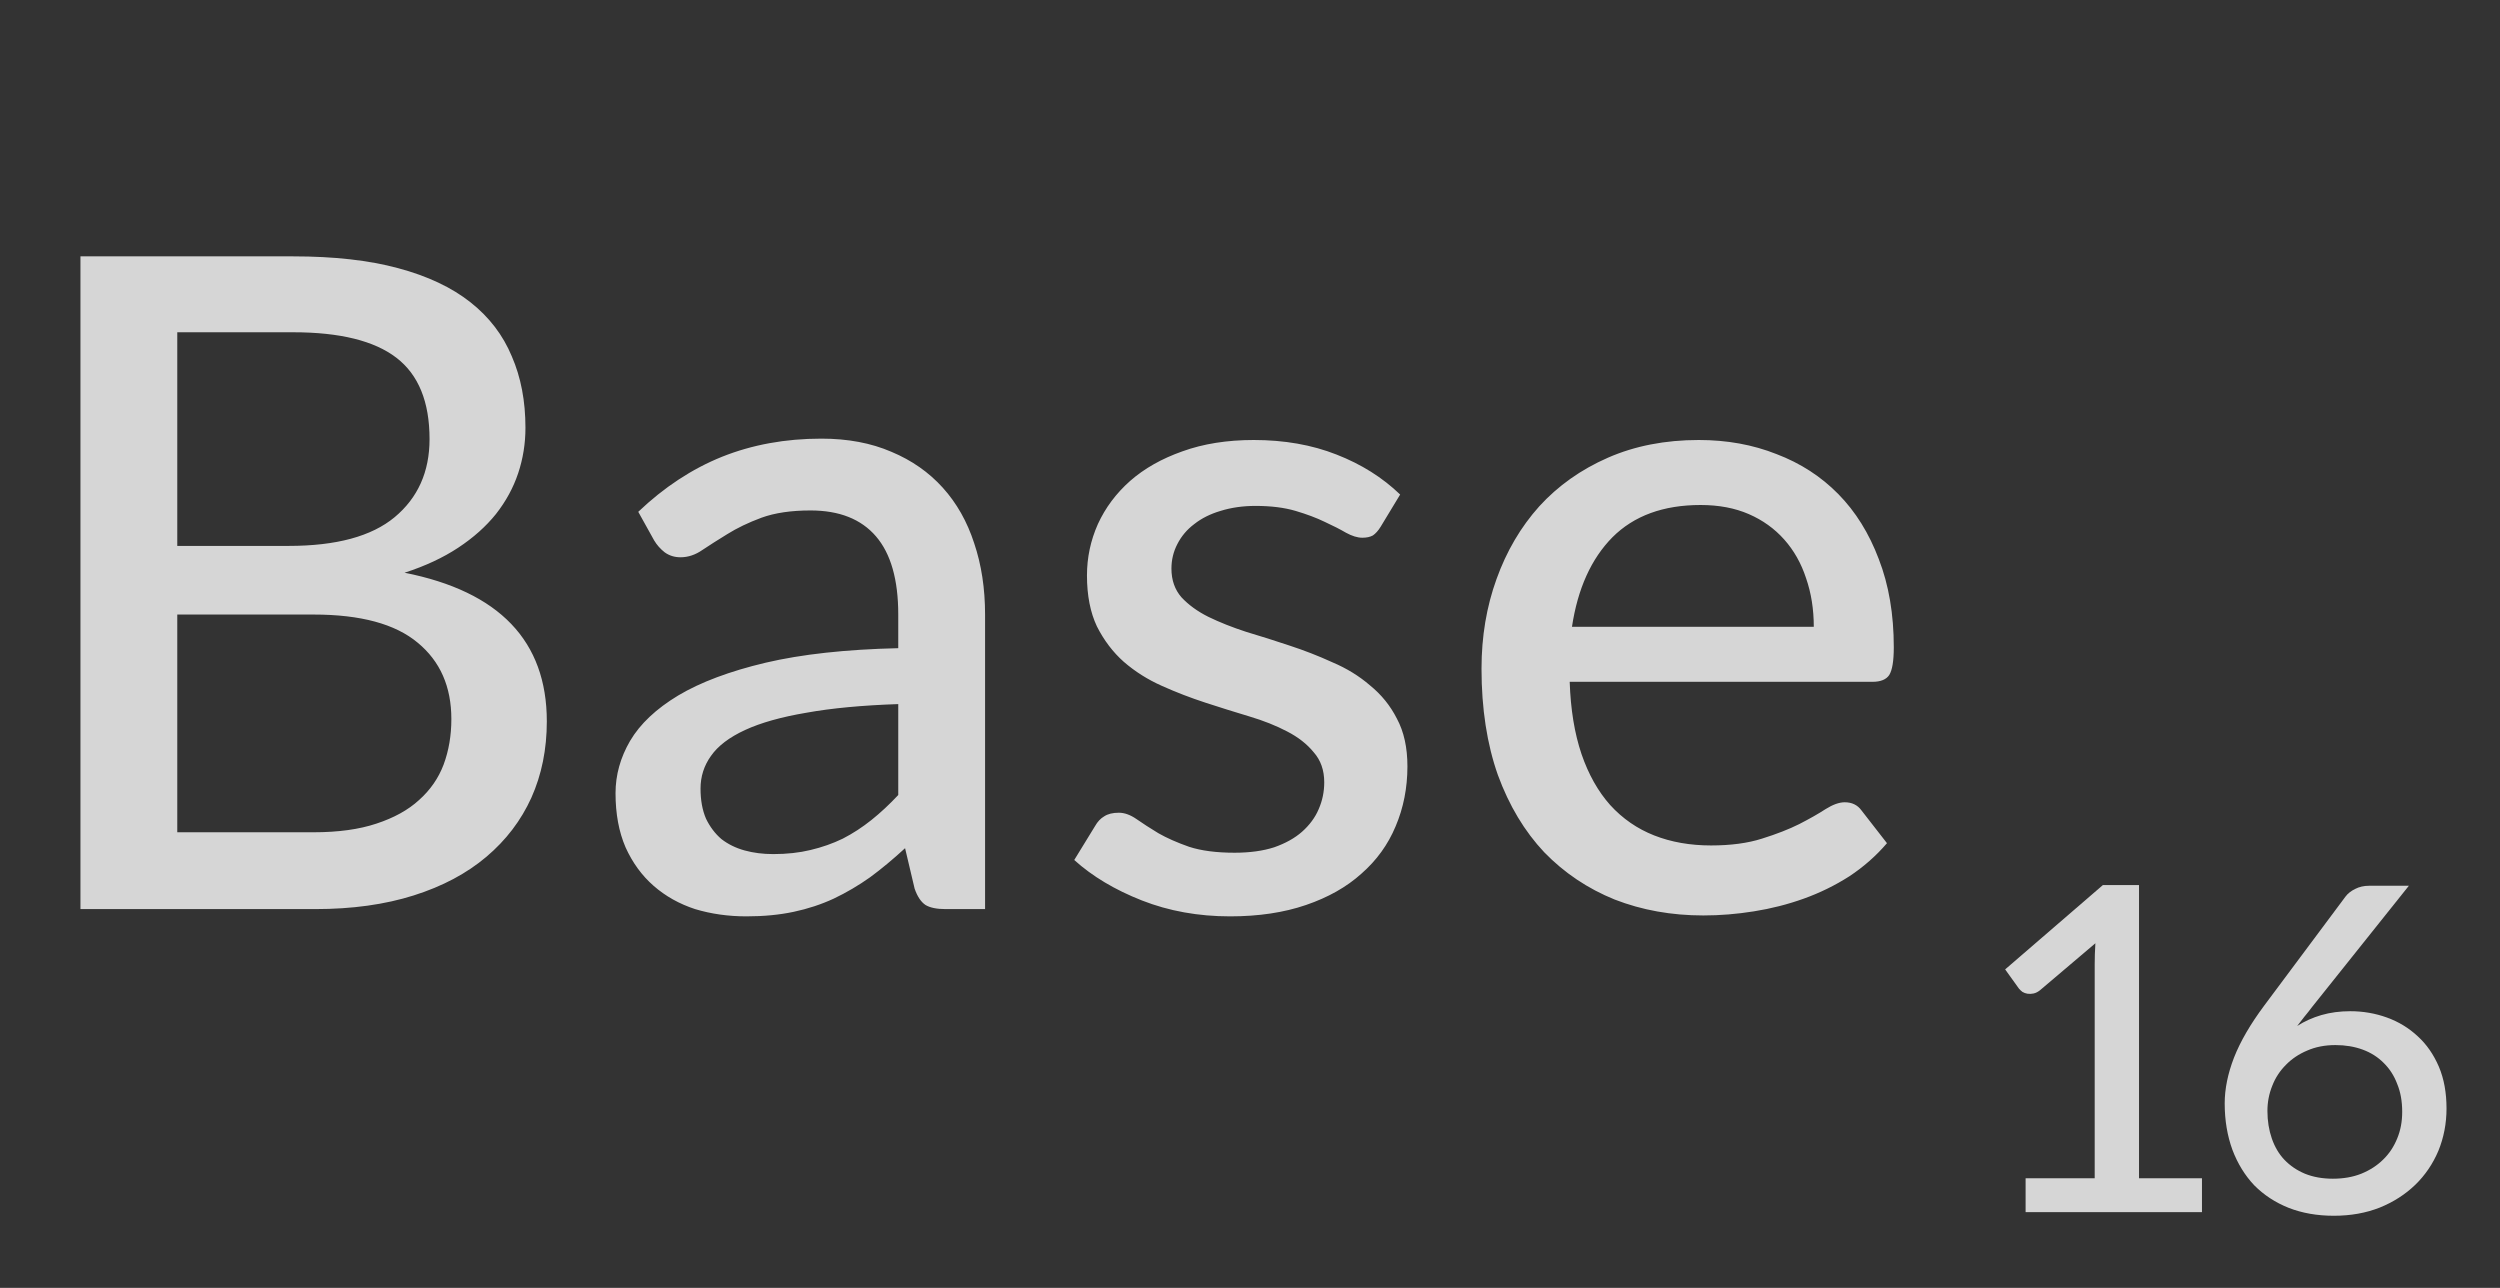 <svg width="33" height="17" viewBox="0 0 33 17" fill="none" xmlns="http://www.w3.org/2000/svg">
<rect x="0" y="0" width="33" height="17" fill="#333333" stroke="none"/>
<path d="M4.14 10.986C4.464 10.986 4.74 10.948 4.968 10.872C5.2 10.796 5.388 10.692 5.532 10.56C5.68 10.428 5.788 10.272 5.856 10.092C5.924 9.908 5.958 9.708 5.958 9.492C5.958 9.064 5.81 8.728 5.514 8.484C5.218 8.236 4.76 8.112 4.14 8.112H2.34V10.986H4.14ZM2.34 4.386V7.206H3.81C4.438 7.206 4.904 7.08 5.208 6.828C5.516 6.572 5.67 6.228 5.67 5.796C5.67 5.304 5.524 4.946 5.232 4.722C4.94 4.498 4.486 4.386 3.87 4.386H2.34ZM3.87 3.384C4.41 3.384 4.872 3.436 5.256 3.54C5.644 3.644 5.962 3.794 6.21 3.99C6.458 4.186 6.64 4.424 6.756 4.704C6.876 4.98 6.936 5.294 6.936 5.646C6.936 5.854 6.904 6.054 6.84 6.246C6.776 6.438 6.678 6.618 6.546 6.786C6.414 6.95 6.248 7.098 6.048 7.23C5.848 7.362 5.612 7.472 5.34 7.56C6.592 7.808 7.218 8.462 7.218 9.522C7.218 9.89 7.15 10.226 7.014 10.53C6.878 10.83 6.68 11.09 6.42 11.31C6.16 11.53 5.84 11.7 5.46 11.82C5.08 11.94 4.648 12 4.164 12H1.062V3.384H3.87ZM11.857 9.294C11.381 9.31 10.977 9.348 10.645 9.408C10.313 9.464 10.043 9.54 9.835 9.636C9.627 9.732 9.477 9.846 9.385 9.978C9.293 10.106 9.247 10.25 9.247 10.41C9.247 10.562 9.271 10.694 9.319 10.806C9.371 10.914 9.439 11.004 9.523 11.076C9.611 11.144 9.713 11.194 9.829 11.226C9.945 11.258 10.071 11.274 10.207 11.274C10.387 11.274 10.551 11.256 10.699 11.22C10.851 11.184 10.993 11.134 11.125 11.07C11.257 11.002 11.383 10.92 11.503 10.824C11.623 10.728 11.741 10.618 11.857 10.494V9.294ZM8.425 6.756C8.765 6.432 9.133 6.19 9.529 6.03C9.929 5.87 10.367 5.79 10.843 5.79C11.191 5.79 11.499 5.848 11.767 5.964C12.035 6.076 12.261 6.234 12.445 6.438C12.629 6.642 12.767 6.886 12.859 7.17C12.955 7.454 13.003 7.768 13.003 8.112V12H12.481C12.365 12 12.277 11.982 12.217 11.946C12.157 11.906 12.109 11.834 12.073 11.73L11.947 11.196C11.791 11.34 11.637 11.468 11.485 11.58C11.333 11.688 11.173 11.782 11.005 11.862C10.841 11.938 10.665 11.996 10.477 12.036C10.289 12.076 10.081 12.096 9.853 12.096C9.613 12.096 9.387 12.064 9.175 12C8.967 11.932 8.785 11.83 8.629 11.694C8.473 11.558 8.349 11.388 8.257 11.184C8.169 10.98 8.125 10.742 8.125 10.47C8.125 10.23 8.189 10 8.317 9.78C8.449 9.556 8.661 9.356 8.953 9.18C9.249 9.004 9.633 8.86 10.105 8.748C10.581 8.636 11.165 8.572 11.857 8.556V8.112C11.857 7.652 11.759 7.308 11.563 7.08C11.367 6.852 11.079 6.738 10.699 6.738C10.443 6.738 10.227 6.77 10.051 6.834C9.879 6.898 9.729 6.97 9.601 7.05C9.477 7.126 9.367 7.196 9.271 7.26C9.179 7.324 9.083 7.356 8.983 7.356C8.903 7.356 8.833 7.334 8.773 7.29C8.717 7.246 8.671 7.194 8.635 7.134L8.425 6.756ZM18.224 6.954C18.192 7.006 18.157 7.044 18.122 7.068C18.085 7.088 18.04 7.098 17.983 7.098C17.919 7.098 17.848 7.076 17.767 7.032C17.692 6.988 17.598 6.94 17.485 6.888C17.378 6.836 17.25 6.788 17.102 6.744C16.953 6.7 16.777 6.678 16.573 6.678C16.405 6.678 16.252 6.7 16.111 6.744C15.976 6.784 15.86 6.842 15.764 6.918C15.668 6.99 15.594 7.078 15.541 7.182C15.489 7.282 15.463 7.39 15.463 7.506C15.463 7.658 15.508 7.784 15.595 7.884C15.688 7.984 15.806 8.07 15.95 8.142C16.098 8.214 16.264 8.28 16.448 8.34C16.636 8.396 16.826 8.456 17.017 8.52C17.213 8.584 17.404 8.658 17.587 8.742C17.776 8.822 17.942 8.924 18.085 9.048C18.233 9.168 18.352 9.314 18.439 9.486C18.532 9.658 18.578 9.868 18.578 10.116C18.578 10.4 18.526 10.664 18.422 10.908C18.322 11.148 18.172 11.356 17.971 11.532C17.776 11.708 17.532 11.846 17.239 11.946C16.948 12.046 16.613 12.096 16.238 12.096C15.818 12.096 15.43 12.026 15.073 11.886C14.717 11.746 14.419 11.568 14.18 11.352L14.456 10.902C14.488 10.846 14.527 10.804 14.575 10.776C14.623 10.744 14.688 10.728 14.768 10.728C14.844 10.728 14.921 10.756 15.002 10.812C15.082 10.868 15.178 10.93 15.29 10.998C15.402 11.062 15.537 11.122 15.697 11.178C15.857 11.23 16.058 11.256 16.297 11.256C16.497 11.256 16.672 11.232 16.82 11.184C16.968 11.132 17.09 11.064 17.186 10.98C17.285 10.892 17.36 10.792 17.407 10.68C17.456 10.568 17.48 10.45 17.48 10.326C17.48 10.166 17.433 10.034 17.341 9.93C17.253 9.822 17.136 9.73 16.988 9.654C16.843 9.578 16.677 9.512 16.489 9.456C16.302 9.4 16.11 9.34 15.914 9.276C15.717 9.212 15.525 9.138 15.338 9.054C15.149 8.97 14.982 8.864 14.834 8.736C14.69 8.608 14.572 8.452 14.479 8.268C14.392 8.084 14.348 7.86 14.348 7.596C14.348 7.36 14.396 7.134 14.492 6.918C14.591 6.702 14.733 6.512 14.918 6.348C15.105 6.184 15.335 6.054 15.607 5.958C15.883 5.858 16.198 5.808 16.549 5.808C16.953 5.808 17.317 5.872 17.642 6C17.97 6.128 18.25 6.304 18.482 6.528L18.224 6.954ZM23.942 8.274C23.942 8.042 23.908 7.828 23.84 7.632C23.776 7.436 23.68 7.266 23.552 7.122C23.424 6.978 23.268 6.866 23.084 6.786C22.9 6.706 22.688 6.666 22.448 6.666C21.956 6.666 21.568 6.808 21.284 7.092C21.004 7.376 20.826 7.77 20.75 8.274H23.942ZM24.908 11.13C24.764 11.298 24.598 11.444 24.41 11.568C24.222 11.688 24.022 11.786 23.81 11.862C23.598 11.938 23.378 11.994 23.15 12.03C22.926 12.066 22.704 12.084 22.484 12.084C22.064 12.084 21.674 12.014 21.314 11.874C20.958 11.73 20.648 11.522 20.384 11.25C20.124 10.974 19.92 10.634 19.772 10.23C19.628 9.822 19.556 9.354 19.556 8.826C19.556 8.402 19.622 8.008 19.754 7.644C19.886 7.276 20.074 6.956 20.318 6.684C20.566 6.412 20.868 6.198 21.224 6.042C21.58 5.886 21.98 5.808 22.424 5.808C22.796 5.808 23.138 5.87 23.45 5.994C23.766 6.114 24.038 6.29 24.266 6.522C24.494 6.754 24.672 7.04 24.8 7.38C24.932 7.72 24.998 8.108 24.998 8.544C24.998 8.724 24.978 8.846 24.938 8.91C24.898 8.97 24.824 9 24.716 9H20.72C20.732 9.364 20.784 9.682 20.876 9.954C20.968 10.222 21.094 10.446 21.254 10.626C21.418 10.806 21.612 10.94 21.836 11.028C22.06 11.116 22.31 11.16 22.586 11.16C22.846 11.16 23.07 11.13 23.258 11.07C23.45 11.01 23.614 10.946 23.75 10.878C23.89 10.806 24.006 10.74 24.098 10.68C24.194 10.62 24.278 10.59 24.35 10.59C24.446 10.59 24.52 10.626 24.572 10.698L24.908 11.13Z" fill="white" fill-opacity="0.8"/>
<path d="M29.066 15.553V16H26.738V15.553H27.65V12.73C27.65 12.64 27.653 12.547 27.659 12.451L26.927 13.072C26.899 13.094 26.871 13.108 26.843 13.114C26.815 13.12 26.788 13.121 26.762 13.117C26.738 13.113 26.716 13.105 26.696 13.093C26.678 13.079 26.663 13.065 26.651 13.051L26.468 12.796L27.758 11.683H28.235V15.553H29.066ZM30.794 15.559C30.933 15.559 31.058 15.537 31.169 15.493C31.282 15.447 31.378 15.385 31.457 15.307C31.538 15.229 31.599 15.136 31.643 15.028C31.688 14.92 31.709 14.803 31.709 14.677C31.709 14.539 31.688 14.416 31.643 14.308C31.602 14.198 31.541 14.105 31.463 14.029C31.387 13.953 31.296 13.895 31.188 13.855C31.079 13.815 30.959 13.795 30.828 13.795C30.689 13.795 30.566 13.819 30.456 13.867C30.346 13.913 30.252 13.976 30.174 14.056C30.096 14.134 30.035 14.226 29.994 14.332C29.951 14.438 29.93 14.549 29.93 14.665C29.93 14.797 29.95 14.918 29.988 15.028C30.026 15.138 30.081 15.232 30.155 15.31C30.23 15.388 30.32 15.449 30.425 15.493C30.534 15.537 30.657 15.559 30.794 15.559ZM30.518 13.294C30.485 13.338 30.451 13.381 30.416 13.423C30.384 13.463 30.354 13.503 30.323 13.543C30.419 13.481 30.526 13.433 30.642 13.399C30.759 13.365 30.887 13.348 31.023 13.348C31.192 13.348 31.355 13.376 31.509 13.432C31.663 13.488 31.797 13.57 31.913 13.678C32.032 13.786 32.124 13.92 32.193 14.08C32.261 14.24 32.294 14.424 32.294 14.632C32.294 14.83 32.258 15.016 32.187 15.19C32.114 15.362 32.013 15.512 31.881 15.64C31.75 15.766 31.595 15.866 31.413 15.94C31.23 16.012 31.029 16.048 30.806 16.048C30.587 16.048 30.387 16.013 30.209 15.943C30.034 15.873 29.883 15.774 29.756 15.646C29.633 15.516 29.537 15.36 29.468 15.178C29.401 14.994 29.366 14.79 29.366 14.566C29.366 14.374 29.407 14.172 29.489 13.96C29.573 13.746 29.706 13.518 29.886 13.276L30.962 11.833C30.992 11.793 31.035 11.76 31.088 11.734C31.142 11.706 31.204 11.692 31.274 11.692H31.797L30.518 13.294Z" fill="white" fill-opacity="0.8"/>
</svg>

